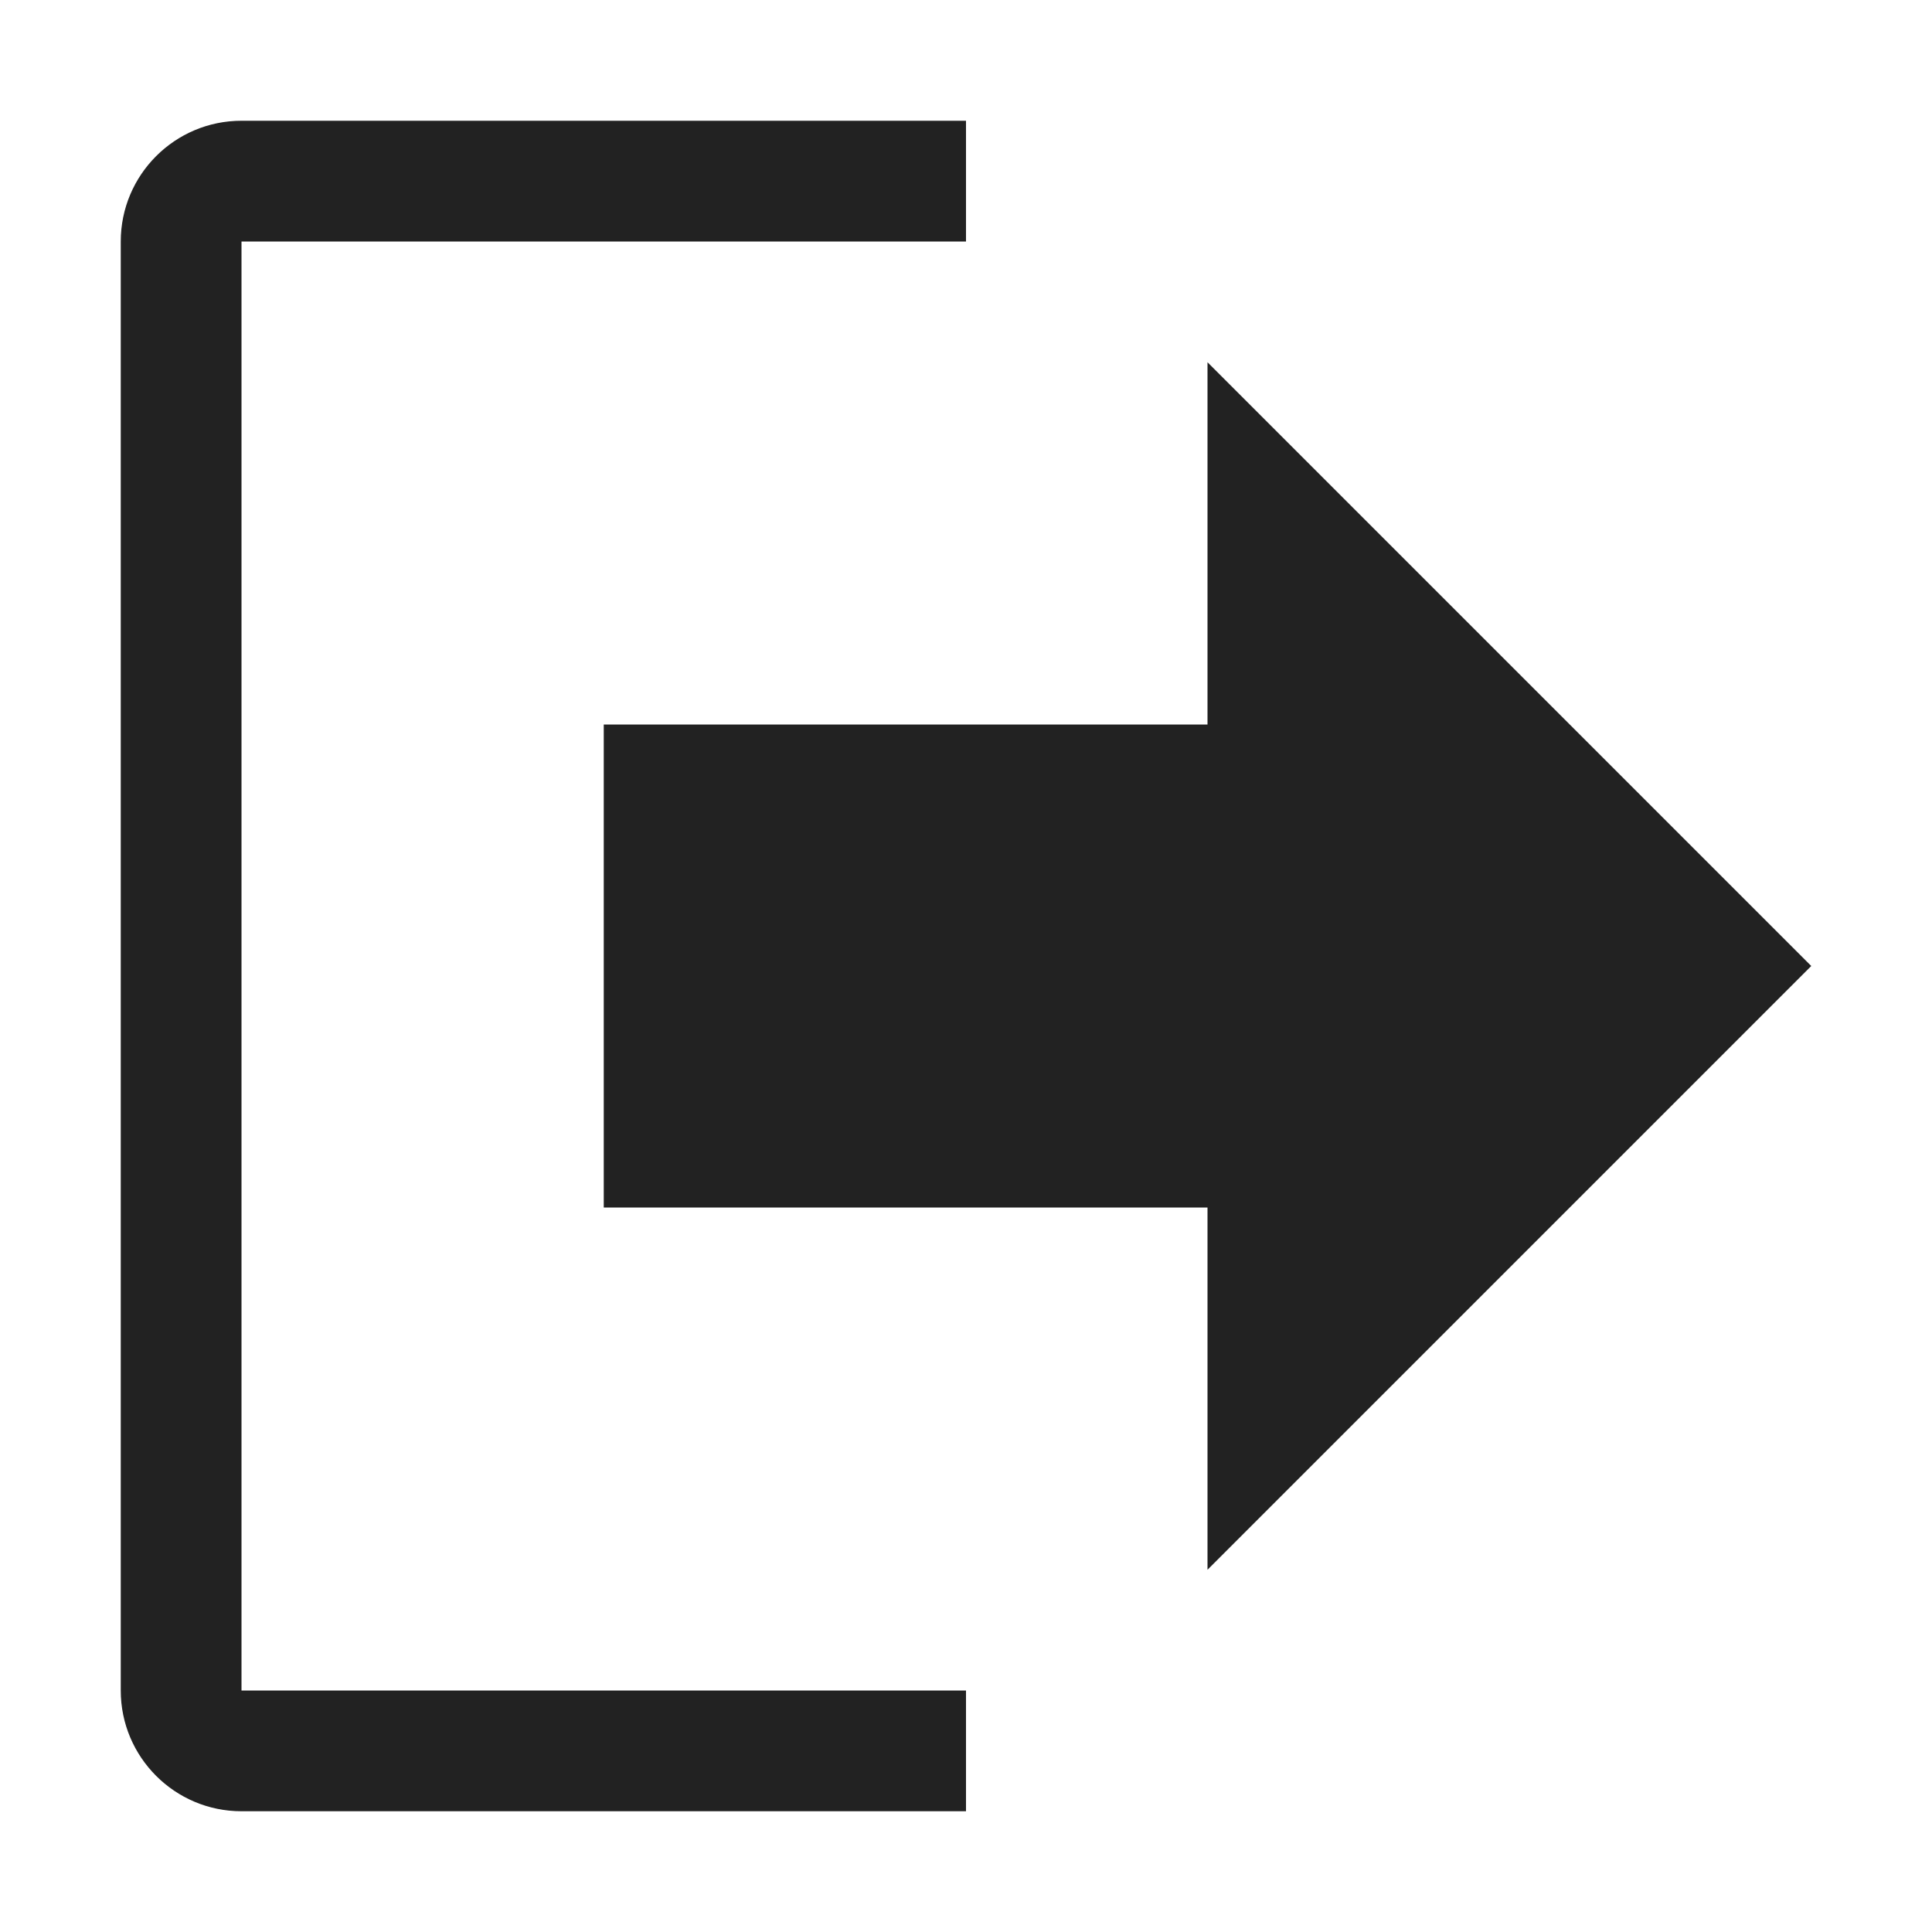 <svg width="16" height="16" viewBox="0 0 16 16" fill="rgb(34, 34, 34)" xmlns="http://www.w3.org/2000/svg"><title>box-out</title><path d="M10 13V10H5V6H10V3L15 8L10 13ZM8 2H2V14H8V15H2C1.448 15 1 14.552 1 14V2C1 1.448 1.448 1 2 1H8V2Z" fill="rgb(34, 34, 34)" fill-opacity="1.00"/></svg>